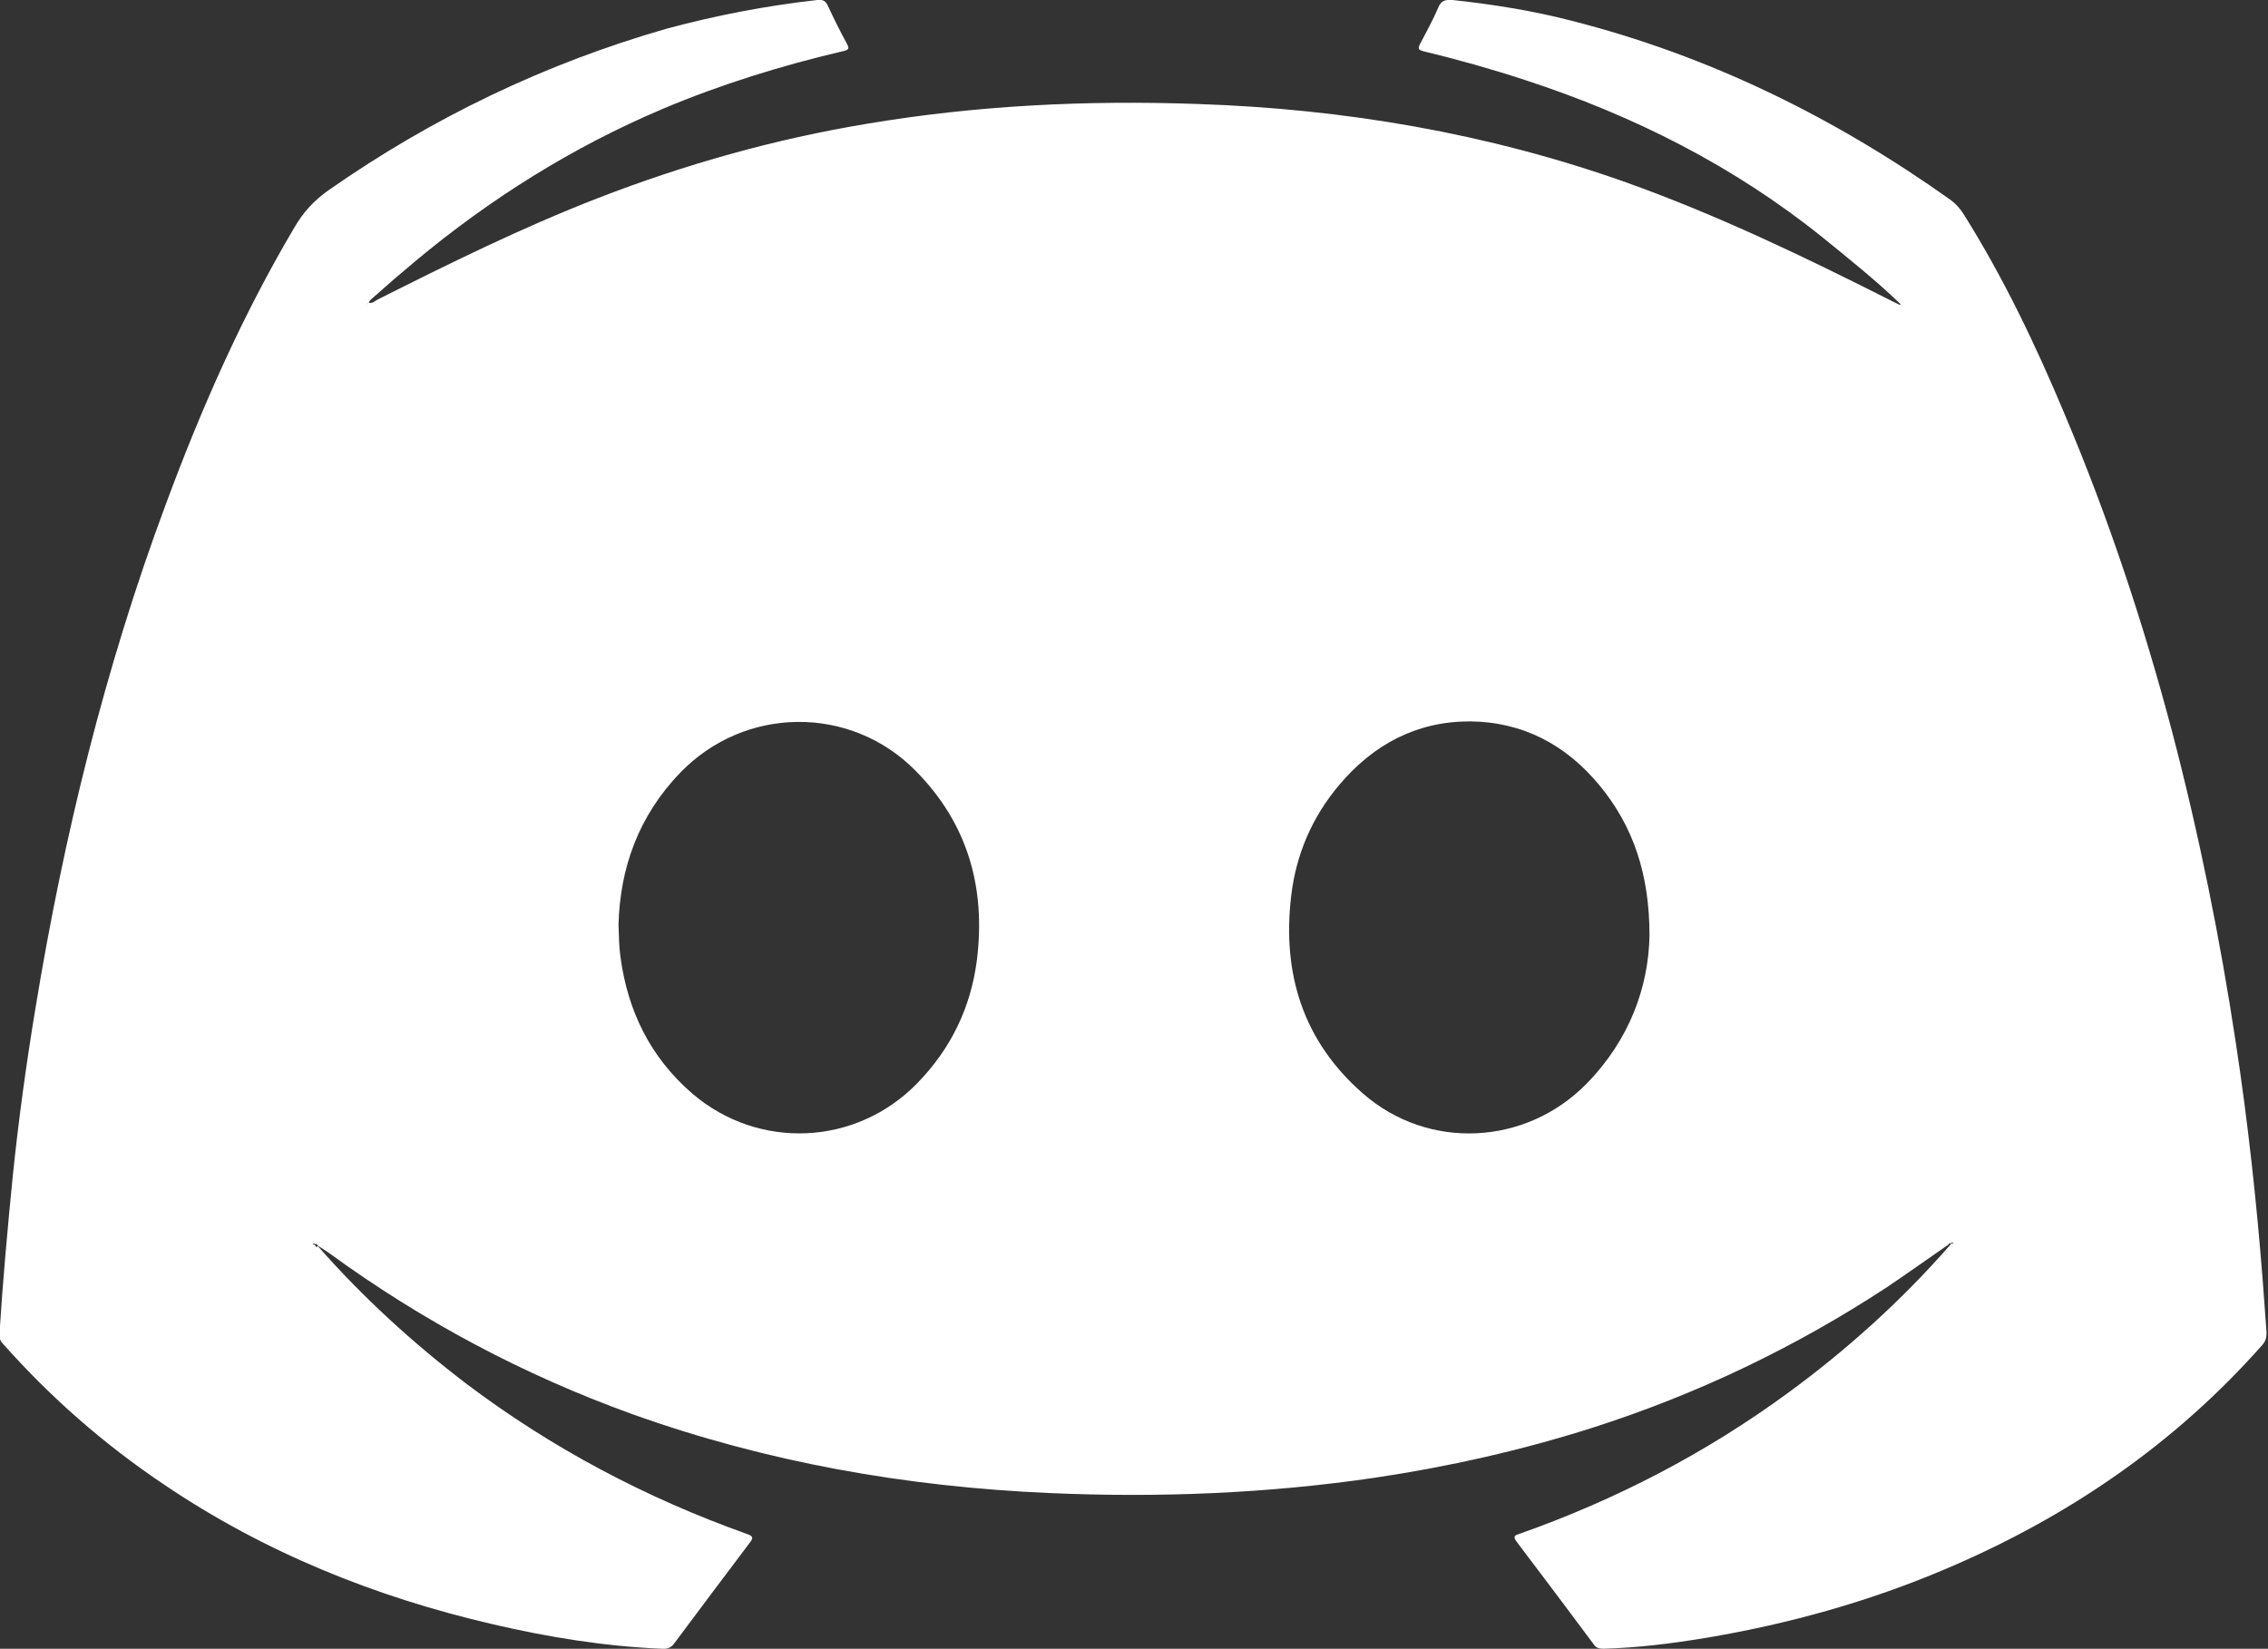 <?xml version="1.0" encoding="UTF-8"?><svg id="Ebene_1" xmlns="http://www.w3.org/2000/svg" viewBox="0 0 47.34 34.42"><rect x="0" y="0" width="47.34" height="34.42" fill="#333333" stroke="none"/><path d="m6.63,26.01c.94,1.07,1.99,2.03,3.12,2.89,1.78,1.34,3.73,2.37,5.83,3.12.15.05.15.09.06.2-.52.69-1.04,1.38-1.56,2.08-.07.1-.15.13-.27.12-1.19-.05-2.36-.24-3.52-.51-2.46-.57-4.77-1.5-6.87-2.92-1.25-.84-2.37-1.82-3.37-2.95-.06-.06-.06-.13-.06-.21.07-1.11.17-2.21.28-3.31.12-1.16.28-2.32.47-3.47.59-3.59,1.45-7.11,2.72-10.52.74-2,1.6-3.95,2.69-5.79.18-.31.41-.56.71-.77,2.16-1.51,4.51-2.64,7.05-3.37C14.95.32,15.99.12,17.06,0c.11-.01.17.01.22.12.12.26.25.52.39.78.06.11.06.14-.08.17-1.28.3-2.54.69-3.75,1.2-1.89.8-3.61,1.88-5.18,3.19-.3.25-.59.5-.88.76-.03.03-.07.05-.08.1.07.02.12-.03.17-.06,1.51-.76,3.03-1.51,4.6-2.12,1.83-.71,3.71-1.24,5.65-1.56,2.27-.38,4.55-.49,6.85-.41,3.08.1,6.08.61,8.98,1.64,1.9.68,3.71,1.55,5.51,2.46.05.03.11.05.16.08.02,0,.04.03.05,0,0,0-.02-.02-.03-.03-.5-.48-1.04-.91-1.58-1.35-1.86-1.5-3.96-2.56-6.23-3.3-.7-.23-1.41-.43-2.12-.6-.1-.03-.12-.05-.07-.15.13-.25.27-.5.38-.76.06-.15.15-.17.3-.16.83.09,1.66.22,2.47.43,2.88.73,5.5,2.02,7.92,3.74.11.08.2.18.27.29.83,1.32,1.5,2.72,2.1,4.15.92,2.17,1.66,4.4,2.26,6.67.56,2.14,1,4.31,1.33,6.5.25,1.64.43,3.29.56,4.95.03.36.05.73.08,1.09,0,.11-.02.18-.09.26-1.84,2.08-4.07,3.6-6.62,4.68-1.6.68-3.26,1.14-4.97,1.43-.72.12-1.44.21-2.16.23-.1,0-.16-.02-.21-.1-.53-.71-1.06-1.42-1.6-2.13-.09-.12-.04-.14.06-.17,2.01-.71,3.88-1.68,5.6-2.94,1.23-.9,2.36-1.92,3.37-3.07.01-.02.03-.03.04-.05.02,0,.03,0,.05-.01h0s-.02-.01-.04-.01c-.03,0,0,.02,0,.03-.04-.04-.06,0-.08.02-.42.29-.84.59-1.27.88-1.92,1.26-3.97,2.24-6.16,2.94-1.48.47-2.99.81-4.53,1.04-2.25.33-4.52.42-6.79.32-2.99-.13-5.9-.64-8.72-1.65-2.27-.82-4.37-1.94-6.32-3.36-.07-.05-.15-.1-.23-.15-.02-.02-.04-.07-.08-.02,0-.01.02-.03,0-.03-.01,0-.02,0-.04.01,0,0,0,0,0,0,0,0,0,0,0,0,.01,0,.03.01.05.02l.04.05Zm6.28-6.71c.01.25.01.46.04.67.15,1.13.62,2.1,1.5,2.86,1.39,1.19,3.43,1.09,4.7-.22.7-.72,1.11-1.57,1.24-2.56.19-1.52-.19-2.86-1.28-3.96-1.36-1.38-3.57-1.35-4.91.04-.87.9-1.26,1.99-1.29,3.18Zm21.52.23c0-1.28-.34-2.28-1.04-3.13-.7-.85-1.6-1.33-2.71-1.34-1.11,0-2.01.48-2.72,1.32-.57.67-.91,1.46-1.01,2.33-.19,1.62.25,3.03,1.5,4.12,1.36,1.19,3.4,1.09,4.67-.21.89-.91,1.29-2.01,1.31-3.09ZM7.68,6.34s0,0-.01-.01c0,0,0,.01-.01.02,0,0,0,0,0,.01,0,0,0-.01.01-.02Z" style="fill:#fff;"/></svg>